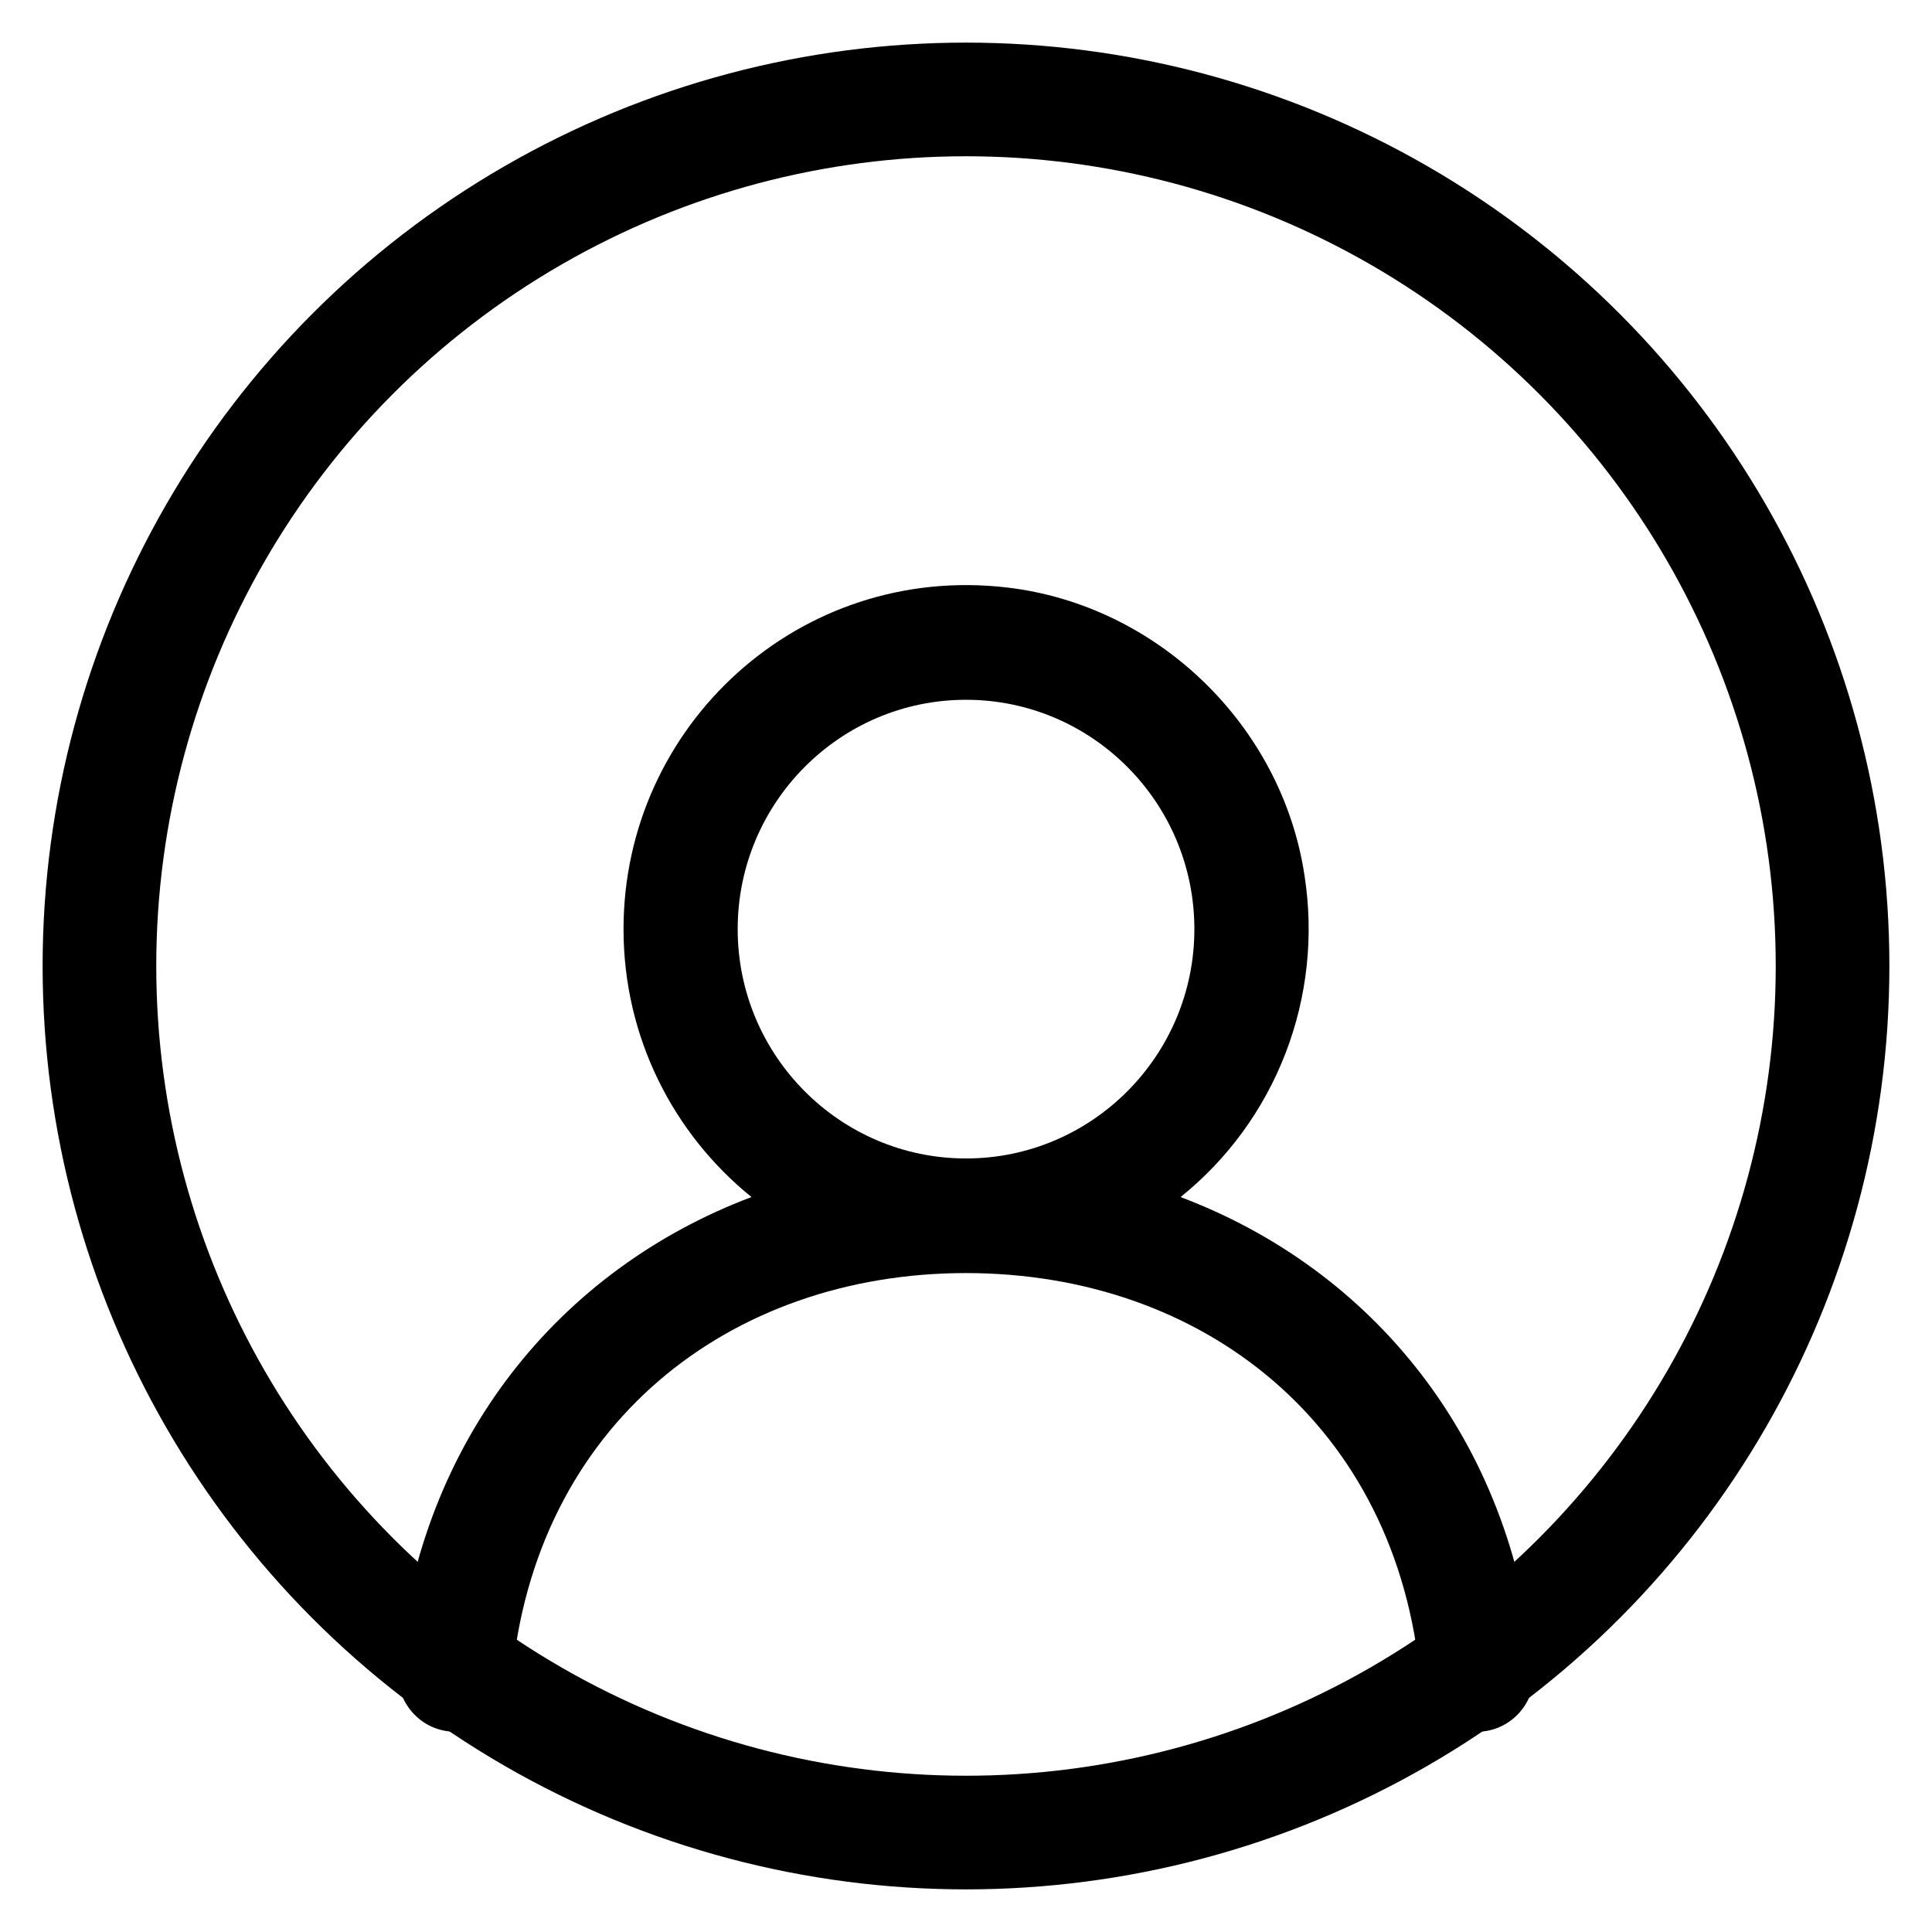 <svg viewBox="0 0 34 34" fill="none" xmlns="http://www.w3.org/2000/svg">
    <path fill-rule="evenodd" clip-rule="evenodd" transform="translate(1px, 1px)" d="M16 19.387C13.784 19.387 11.982 17.576 11.982 15.351C11.982 13.125 13.784 11.315 16 11.315C18.217 11.315 20.019 13.125 20.019 15.351C20.019 17.576 18.217 19.387 16 19.387ZM19.776 20.066C20.603 19.402 21.24 18.529 21.623 17.536C22.006 16.543 22.122 15.465 21.958 14.412C21.561 11.766 19.369 9.648 16.722 9.339C13.07 8.912 9.973 11.768 9.973 15.351C9.973 17.258 10.853 18.957 12.225 20.066C8.853 21.338 6.391 24.325 6.005 28.357C5.991 28.498 6.007 28.641 6.051 28.776C6.096 28.911 6.167 29.035 6.262 29.14C6.356 29.246 6.471 29.33 6.6 29.388C6.729 29.445 6.868 29.476 7.009 29.476C7.255 29.478 7.494 29.387 7.678 29.221C7.861 29.055 7.977 28.825 8.002 28.577C8.405 24.074 11.838 21.404 16 21.404C20.163 21.404 23.596 24.074 23.999 28.577C24.024 28.825 24.14 29.055 24.323 29.221C24.507 29.387 24.745 29.478 24.992 29.476C25.588 29.476 26.052 28.953 25.995 28.357C25.61 24.325 23.148 21.338 19.775 20.066" fill="currentColor"/>
    <circle cx="16" cy="16" r="15.25" stroke="currentColor" transform="translate(1px, 1px)" stroke-width="2"/>
</svg>
